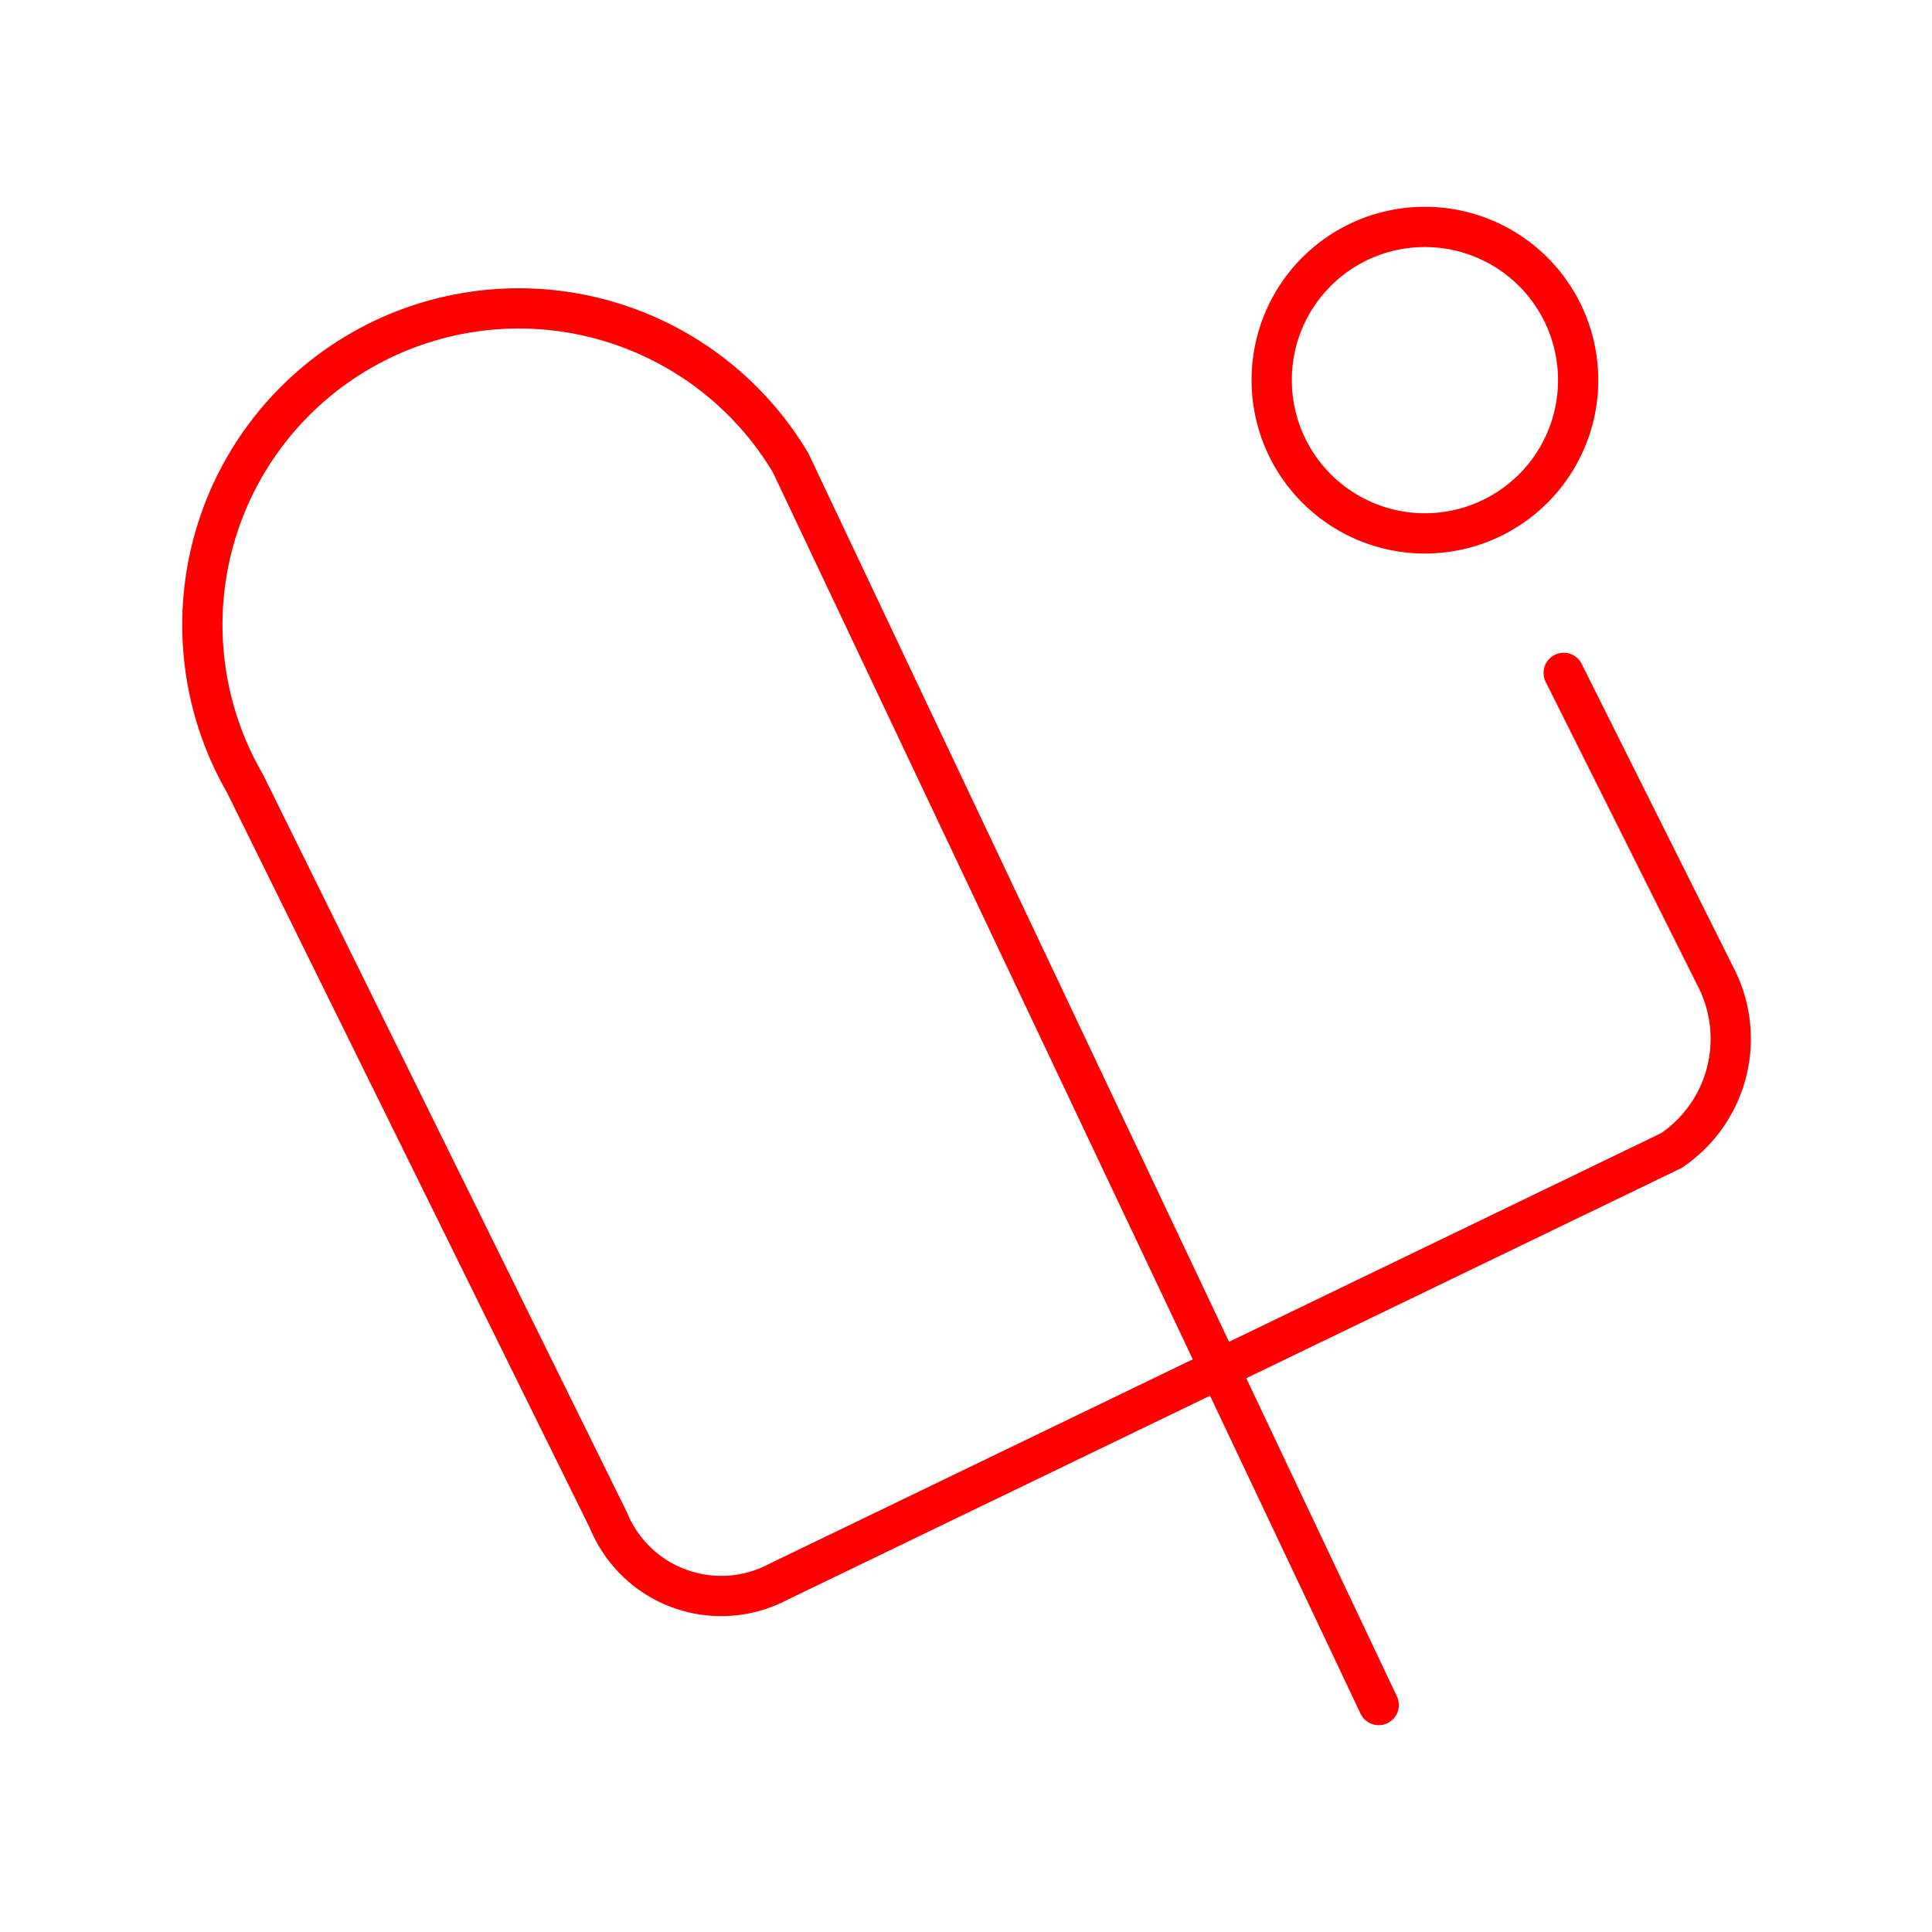 <svg xmlns="http://www.w3.org/2000/svg" viewBox="0 0 48 48"><defs><style>.a{fill:none;stroke:#ff0000;stroke-linecap:round;stroke-linejoin:round;}</style></defs><path class="a" d="M38.849,16.718,42.675,24.37a3.351,3.351,0,0,1-1.149,4.215L19.329,39.304a3.029,3.029,0,0,1-4.09-1.27q-.069-.131-.125-.268L6.085,19.462a7.862,7.862,0,0,1,13.557-7.965L34.254,42.361"/><path class="a" d="M35.402,5.638a3.807,3.807,0,1,1-3.807,3.807A3.801,3.801,0,0,1,35.402,5.638Z"/></svg>